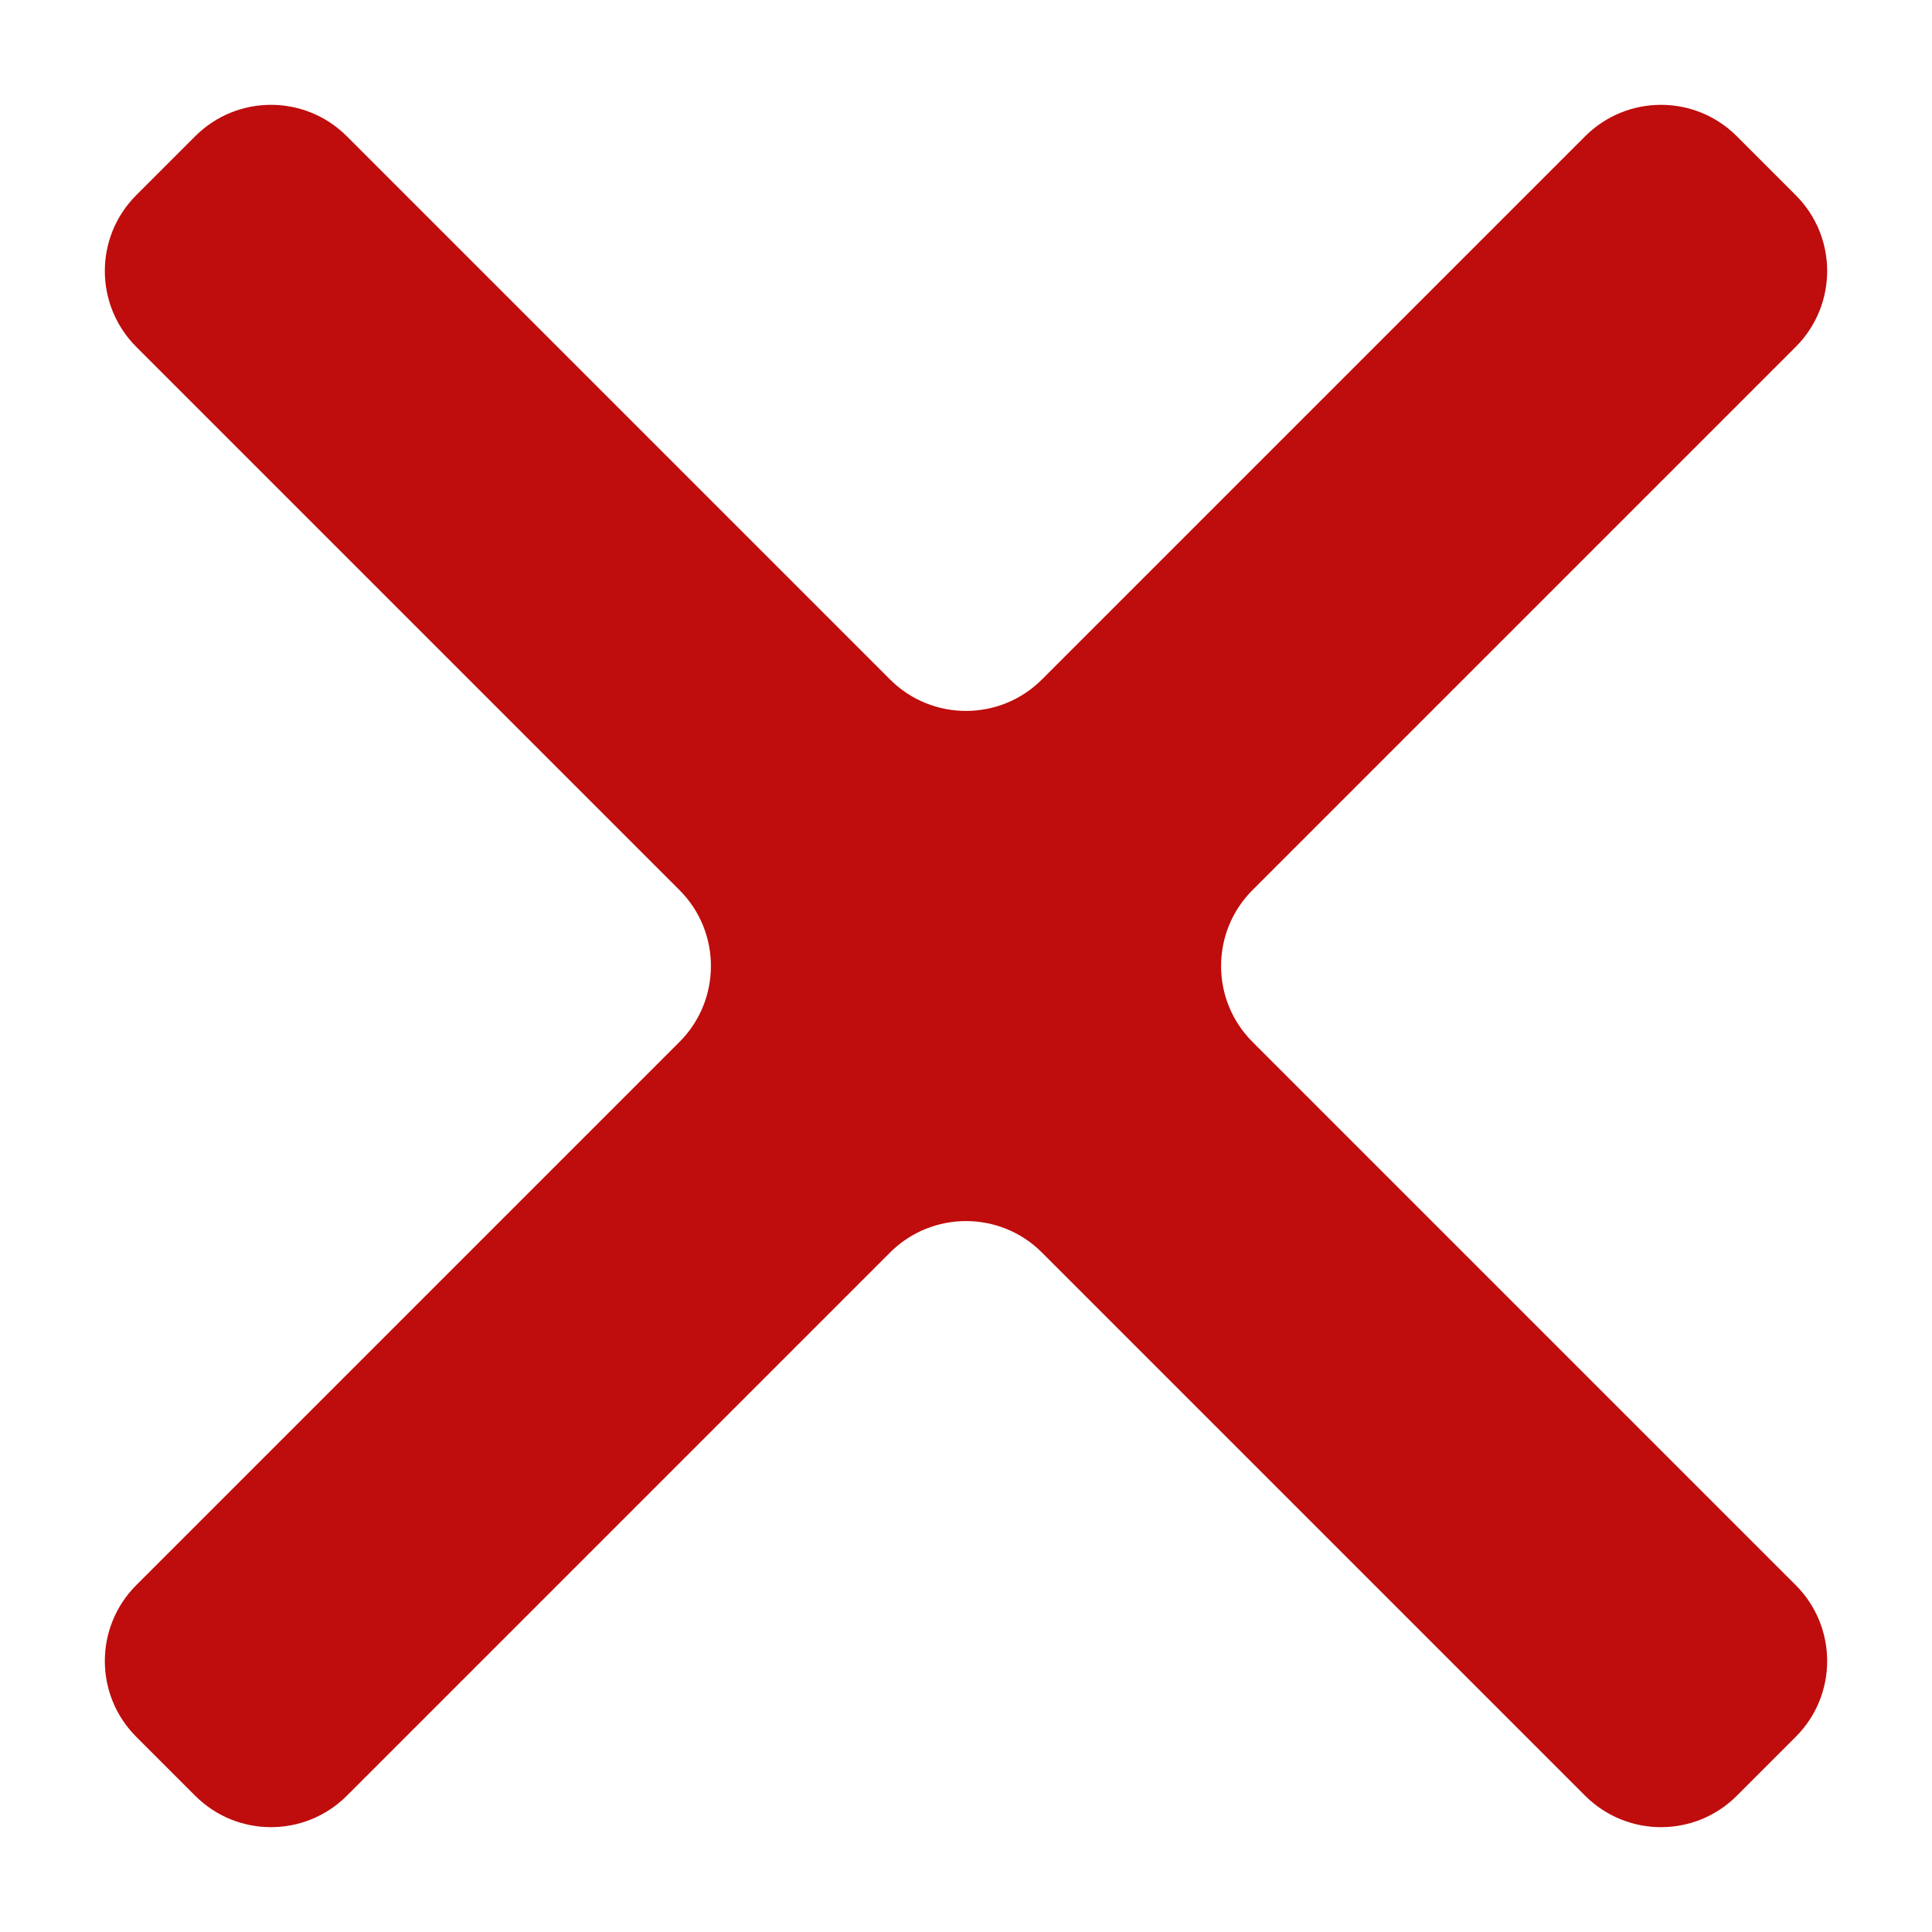 <svg width="18" height="18" viewBox="0 0 18 18" fill="none" xmlns="http://www.w3.org/2000/svg">
<path d="M16.73 3.232C17.121 2.841 17.121 2.208 16.73 1.818L16.182 1.27C15.792 0.879 15.159 0.879 14.768 1.27L9.707 6.331C9.317 6.721 8.683 6.721 8.293 6.331L3.232 1.27C2.841 0.879 2.208 0.879 1.818 1.27L1.27 1.818C0.879 2.208 0.879 2.841 1.27 3.232L6.331 8.293C6.721 8.683 6.721 9.317 6.331 9.707L1.27 14.768C0.879 15.159 0.879 15.792 1.27 16.182L1.818 16.73C2.208 17.121 2.841 17.121 3.232 16.73L8.293 11.669C8.683 11.279 9.317 11.279 9.707 11.669L14.768 16.73C15.159 17.121 15.792 17.121 16.182 16.73L16.73 16.182C17.121 15.792 17.121 15.159 16.73 14.768L11.669 9.707C11.279 9.317 11.279 8.683 11.669 8.293L16.73 3.232Z" fill="#BF0C0C"/>
</svg>
